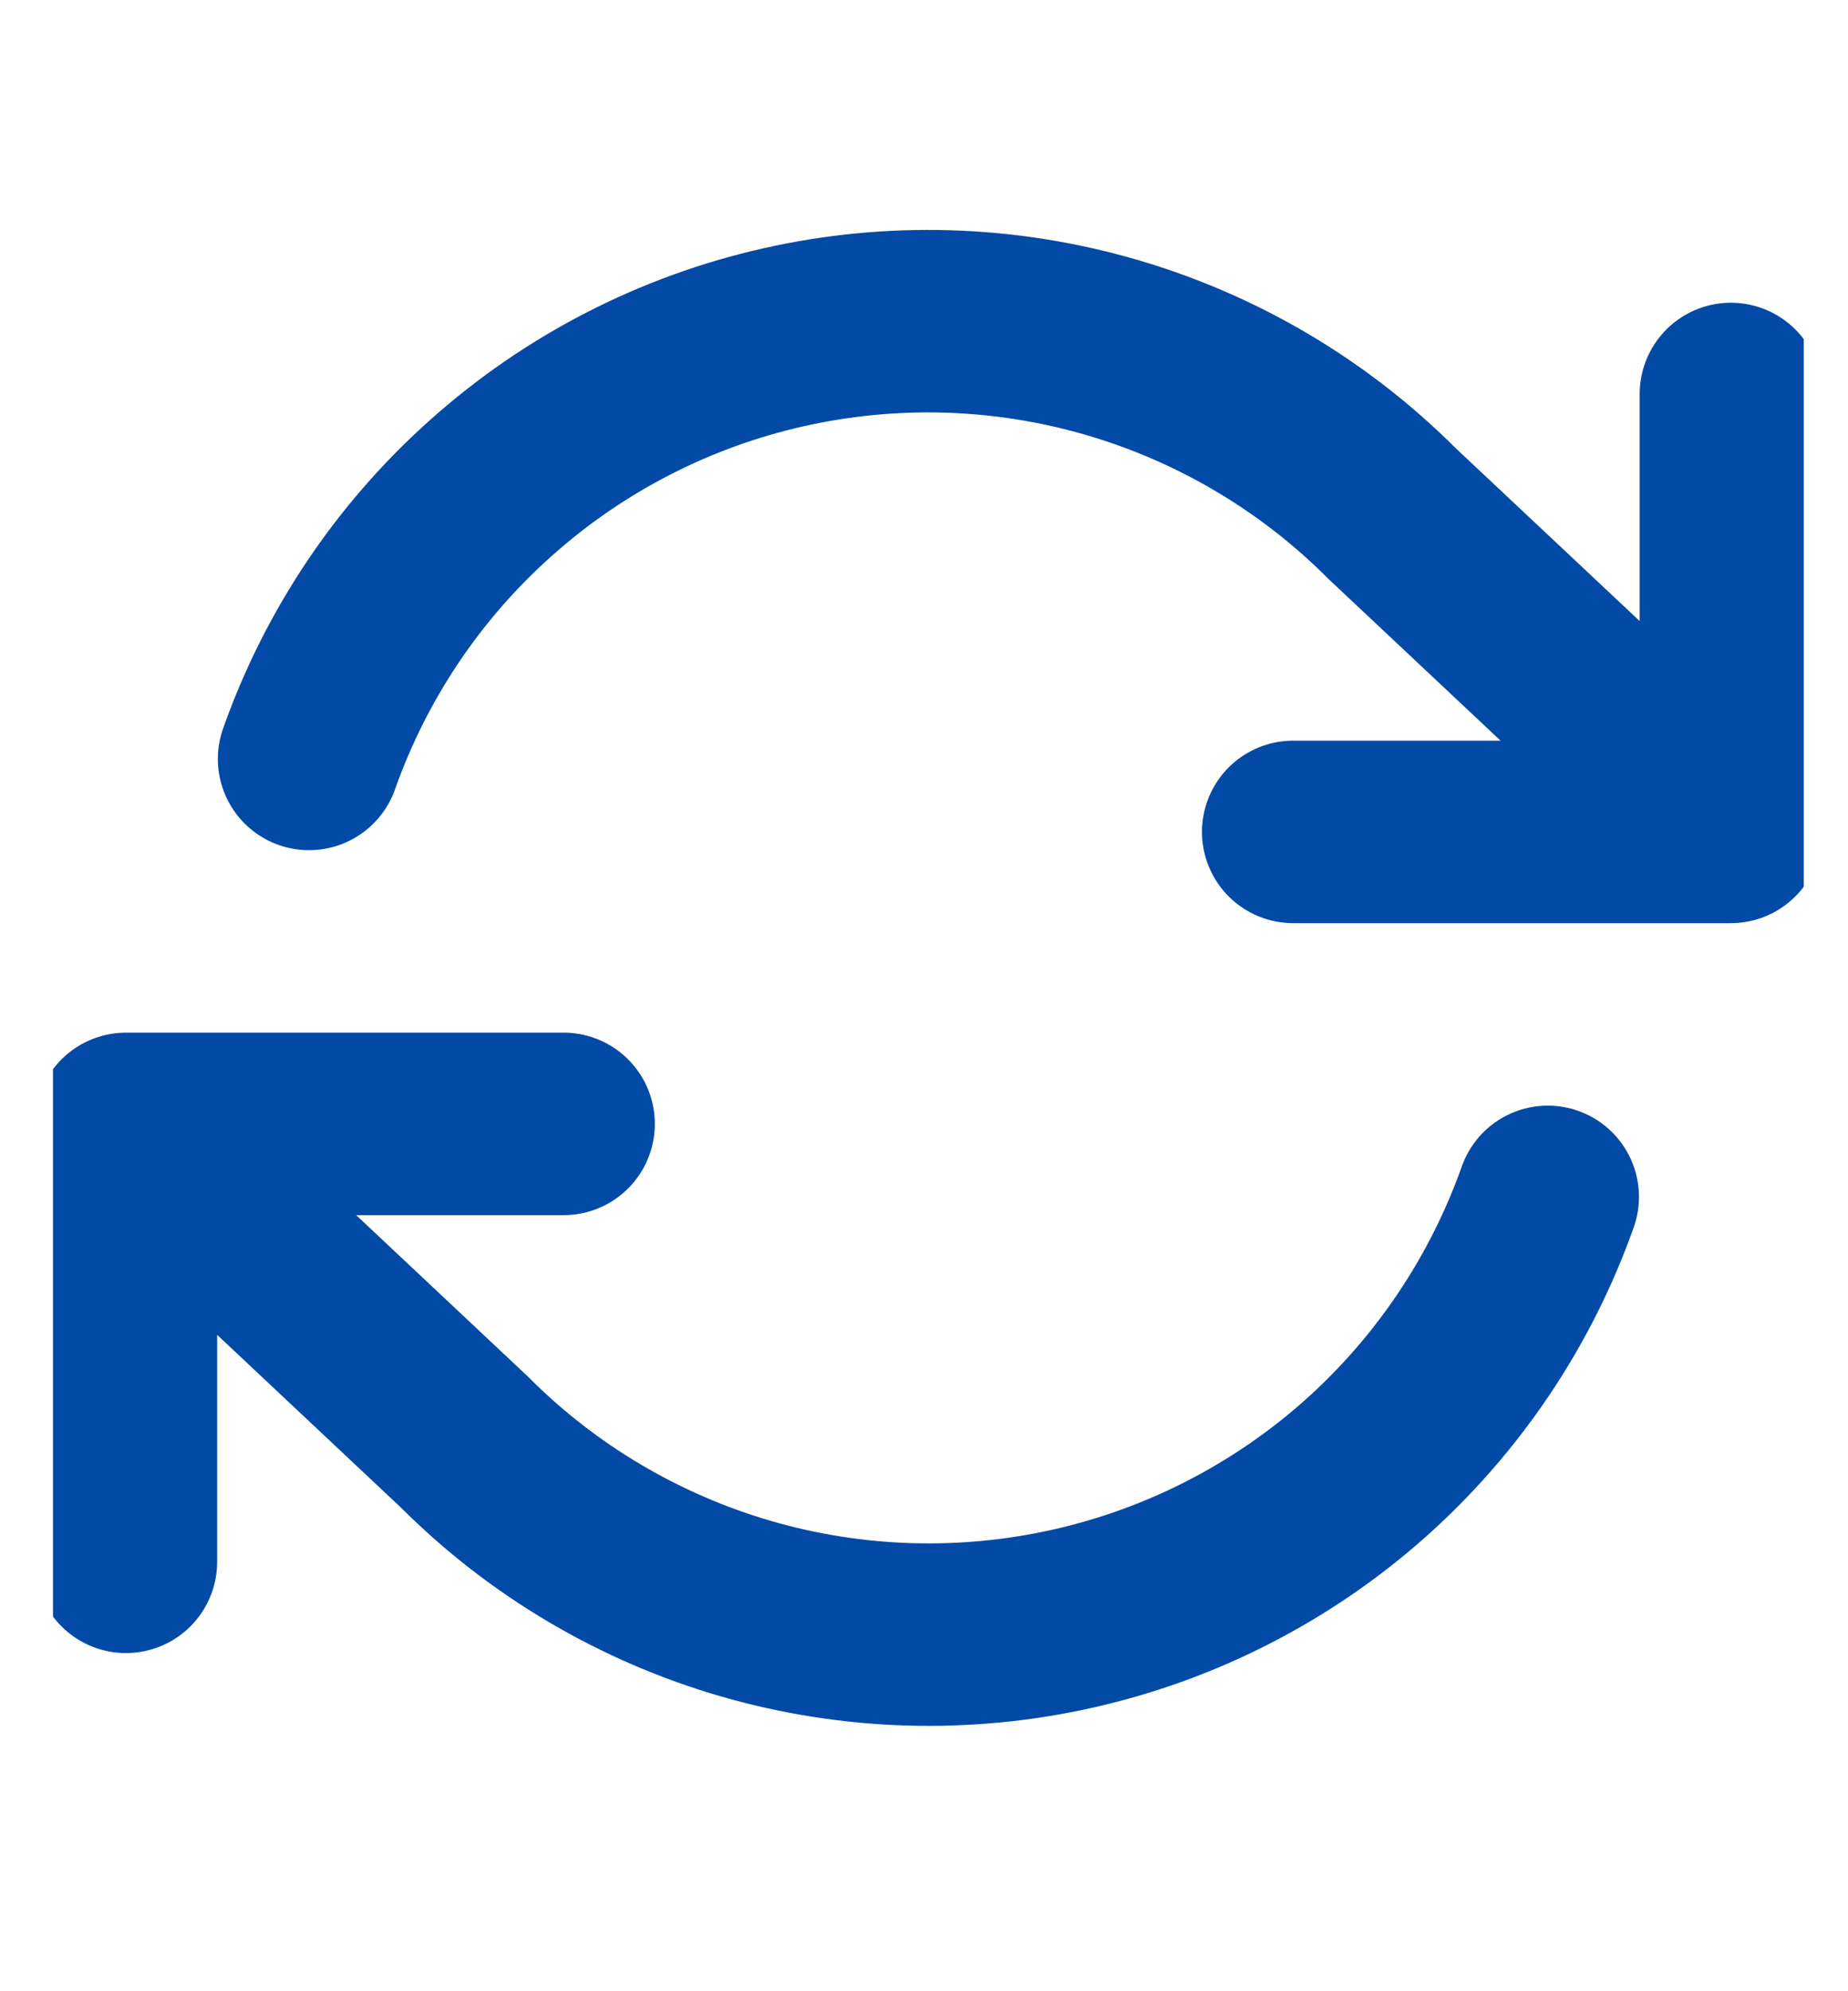<svg width="13" height="14" viewBox="0 0 13 14" fill="none" xmlns="http://www.w3.org/2000/svg">
<g clip-path="url(#clip0_1630_4914)">
<path d="M12.176 2.77V5.849M12.176 5.849H9.097M12.176 5.849L9.794 3.612C9.243 3.06 8.561 2.657 7.811 2.44C7.062 2.223 6.27 2.2 5.509 2.372C4.748 2.544 4.043 2.906 3.46 3.425C2.876 3.943 2.434 4.601 2.174 5.336M0.886 10.981V7.902M0.886 7.902H3.965M0.886 7.902L3.267 10.139C3.818 10.691 4.501 11.094 5.25 11.311C6 11.528 6.792 11.551 7.553 11.379C8.314 11.207 9.019 10.845 9.602 10.327C10.185 9.808 10.627 9.151 10.888 8.415" stroke="#034AA6" stroke-width="1.283" stroke-linecap="round" stroke-linejoin="round"/>
</g>
<defs>
<clipPath id="clip0_1630_4914">
<rect width="12.316" height="12.316" fill="white" transform="translate(0.373 0.717)"/>
</clipPath>
</defs>
</svg>
